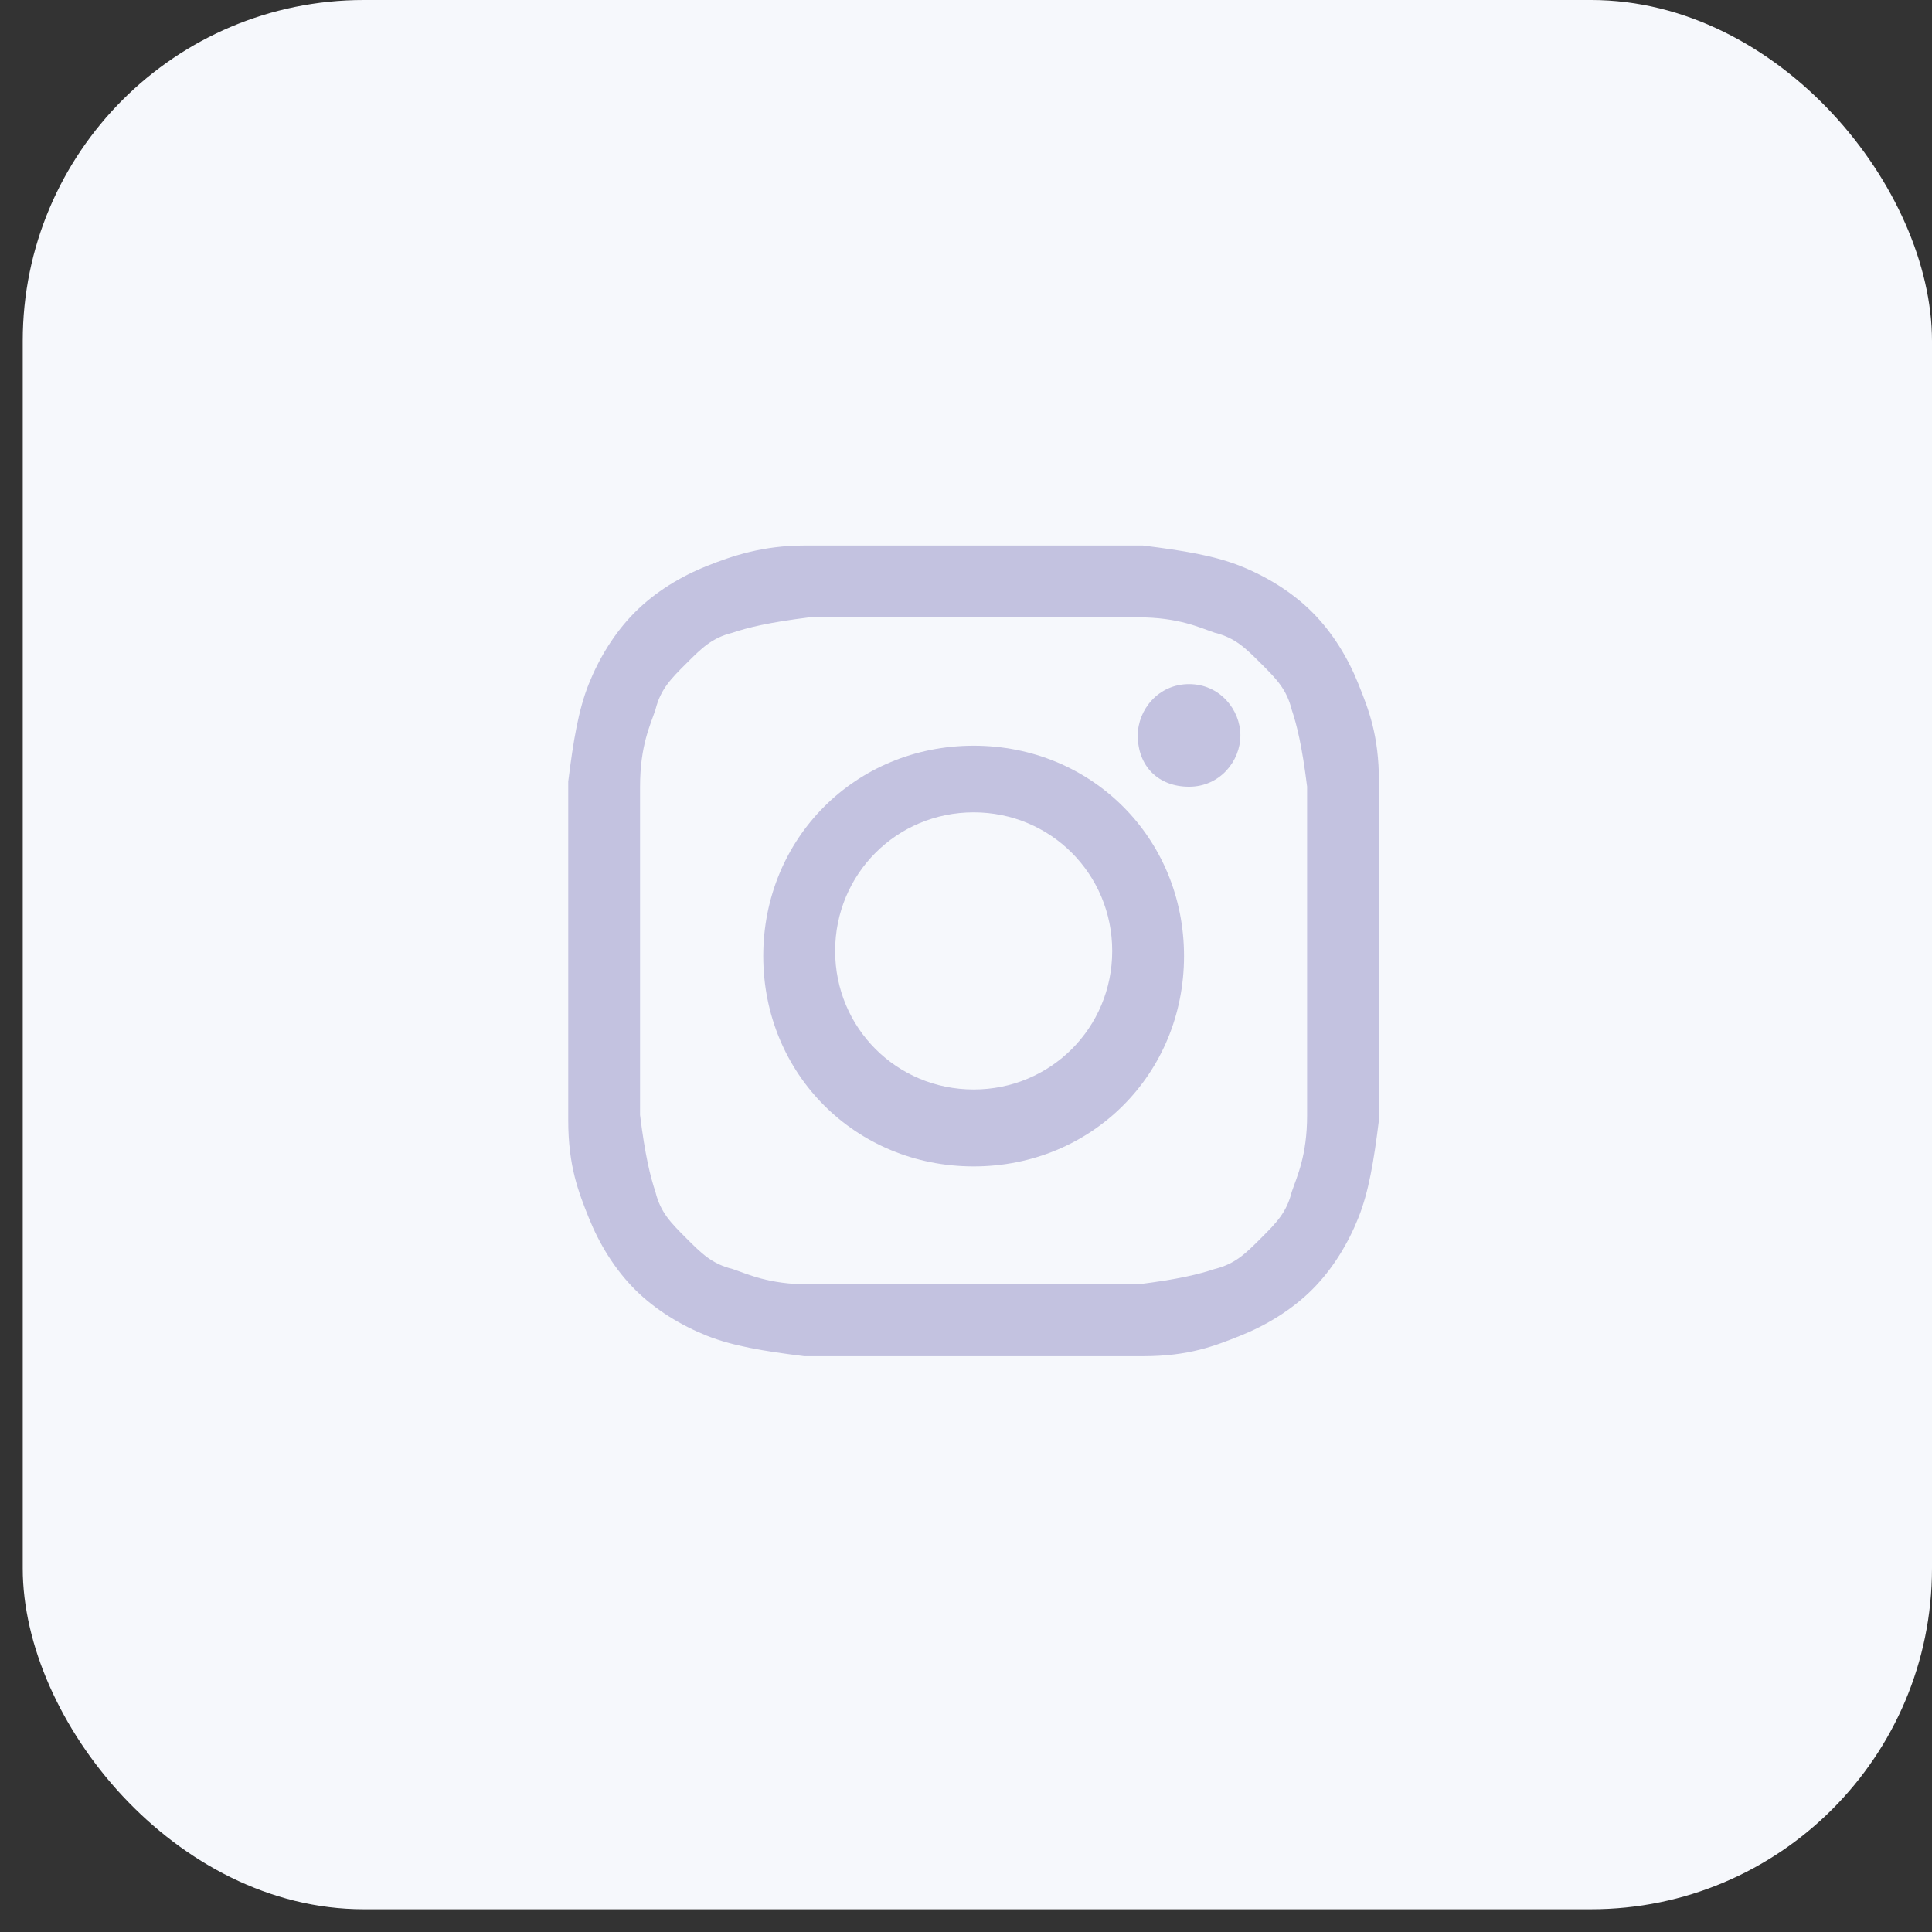 <svg width="34" height="34" viewBox="0 0 34 34" fill="none" xmlns="http://www.w3.org/2000/svg">
<rect x="0" y="0" width="34" height="34" fill="#333333" stroke="none"/>
<rect x="0.4" width="33.6" height="33.6" rx="6" fill="#F6F8FC"/>
<path d="M17.134 10.864C19.03 10.864 19.301 10.864 20.023 10.864C20.746 10.864 21.107 11.044 21.378 11.135C21.739 11.225 21.92 11.406 22.191 11.677C22.462 11.947 22.642 12.128 22.732 12.489C22.823 12.76 22.913 13.121 23.003 13.844C23.003 14.566 23.003 14.837 23.003 16.733C23.003 18.63 23.003 18.901 23.003 19.623C23.003 20.345 22.823 20.706 22.732 20.977C22.642 21.339 22.462 21.519 22.191 21.79C21.92 22.061 21.739 22.242 21.378 22.332C21.107 22.422 20.746 22.513 20.023 22.603C19.301 22.603 19.03 22.603 17.134 22.603C15.237 22.603 14.966 22.603 14.244 22.603C13.522 22.603 13.161 22.422 12.89 22.332C12.528 22.242 12.348 22.061 12.077 21.79C11.806 21.519 11.625 21.339 11.535 20.977C11.445 20.706 11.354 20.345 11.264 19.623C11.264 18.901 11.264 18.63 11.264 16.733C11.264 14.837 11.264 14.566 11.264 13.844C11.264 13.121 11.445 12.76 11.535 12.489C11.625 12.128 11.806 11.947 12.077 11.677C12.348 11.406 12.528 11.225 12.89 11.135C13.161 11.044 13.522 10.954 14.244 10.864C14.966 10.864 15.237 10.864 17.134 10.864ZM17.134 9.6C15.147 9.6 14.966 9.6 14.154 9.6C13.431 9.6 12.89 9.78 12.438 9.961C11.987 10.141 11.535 10.412 11.174 10.774C10.813 11.135 10.542 11.586 10.361 12.038C10.181 12.489 10.09 13.031 10 13.753C10 14.566 10 14.747 10 16.733C10 18.72 10 18.901 10 19.713C10 20.526 10.181 20.977 10.361 21.429C10.542 21.881 10.813 22.332 11.174 22.693C11.535 23.054 11.987 23.325 12.438 23.506C12.89 23.686 13.431 23.777 14.154 23.867C14.966 23.867 15.147 23.867 17.134 23.867C19.12 23.867 19.301 23.867 20.114 23.867C20.926 23.867 21.378 23.686 21.829 23.506C22.281 23.325 22.732 23.054 23.094 22.693C23.455 22.332 23.726 21.881 23.906 21.429C24.087 20.977 24.177 20.436 24.267 19.713C24.267 18.901 24.267 18.72 24.267 16.733C24.267 14.747 24.267 14.566 24.267 13.753C24.267 12.941 24.087 12.489 23.906 12.038C23.726 11.586 23.455 11.135 23.094 10.774C22.732 10.412 22.281 10.141 21.829 9.961C21.378 9.78 20.836 9.69 20.114 9.6C19.301 9.6 19.12 9.6 17.134 9.6Z" fill="#C3C2E0"/>
<path d="M17.135 13.123C15.058 13.123 13.432 14.748 13.432 16.825C13.432 18.902 15.058 20.527 17.135 20.527C19.212 20.527 20.837 18.902 20.837 16.825C20.837 14.748 19.212 13.123 17.135 13.123ZM17.135 19.173C15.78 19.173 14.697 18.089 14.697 16.735C14.697 15.38 15.78 14.296 17.135 14.296C18.489 14.296 19.573 15.38 19.573 16.735C19.573 18.089 18.489 19.173 17.135 19.173Z" fill="#C3C2E0"/>
<path d="M21.829 12.942C21.829 13.394 21.468 13.845 20.926 13.845C20.384 13.845 20.023 13.484 20.023 12.942C20.023 12.491 20.384 12.039 20.926 12.039C21.468 12.039 21.829 12.491 21.829 12.942Z" fill="#C3C2E0"/>
</svg>
